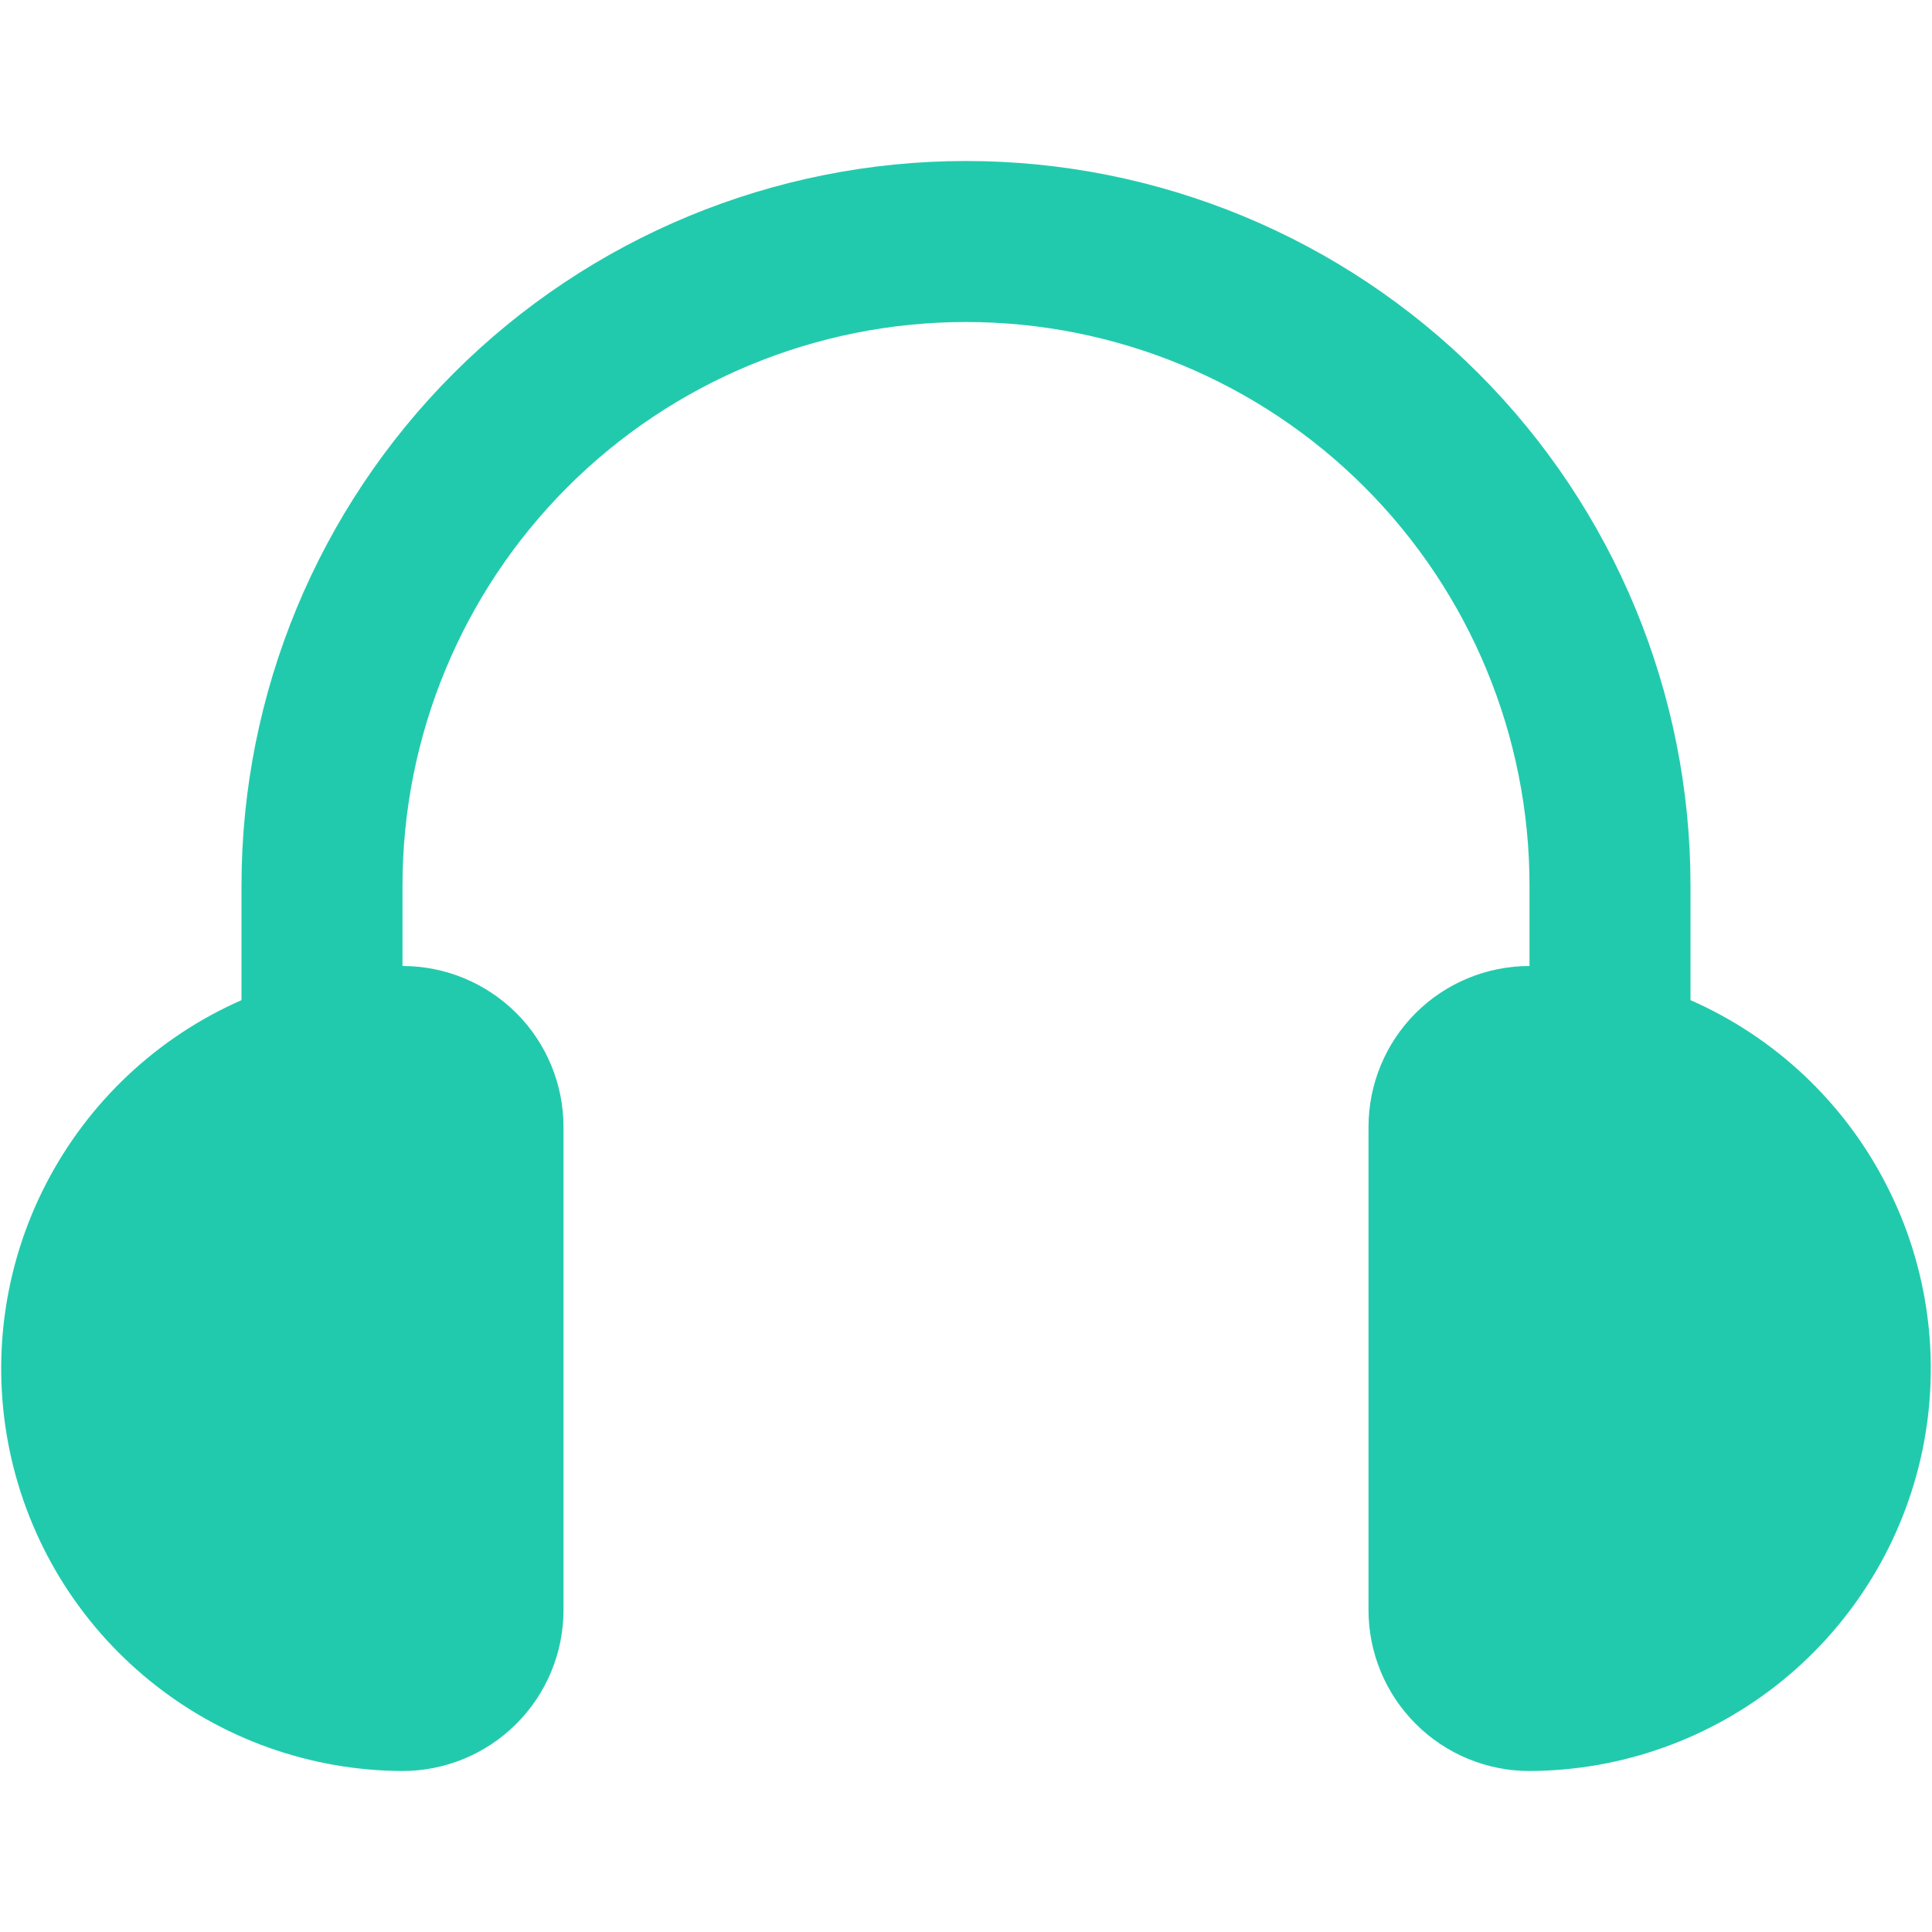 <svg width="18" height="18" viewBox="0 0 18 18" fill="none" xmlns="http://www.w3.org/2000/svg">
<path d="M15.75 9.318V8.25C15.75 6.46 15.039 4.743 13.773 3.477C12.507 2.211 10.79 1.5 9 1.5C7.21 1.5 5.493 2.211 4.227 3.477C2.961 4.743 2.25 6.46 2.25 8.25V9.318C1.463 9.664 0.82 10.27 0.426 11.035C0.033 11.799 -0.085 12.675 0.09 13.516C0.266 14.358 0.725 15.113 1.392 15.656C2.058 16.199 2.89 16.497 3.75 16.5C4.148 16.5 4.529 16.342 4.811 16.06C5.092 15.779 5.25 15.398 5.25 15V10.5C5.25 10.102 5.092 9.72 4.811 9.439C4.529 9.158 4.148 9 3.75 9V8.25C3.75 6.857 4.303 5.522 5.288 4.537C6.272 3.553 7.608 3 9 3C10.392 3 11.728 3.553 12.712 4.537C13.697 5.522 14.25 6.857 14.25 8.25V9C13.852 9 13.47 9.158 13.189 9.439C12.908 9.72 12.75 10.102 12.75 10.5V15C12.75 15.398 12.908 15.779 13.189 16.06C13.47 16.342 13.852 16.5 14.25 16.5C15.109 16.497 15.942 16.199 16.608 15.656C17.274 15.113 17.734 14.358 17.91 13.516C18.085 12.675 17.967 11.799 17.573 11.035C17.18 10.27 16.537 9.664 15.75 9.318Z" fill="#22CAAD"/>
</svg>
